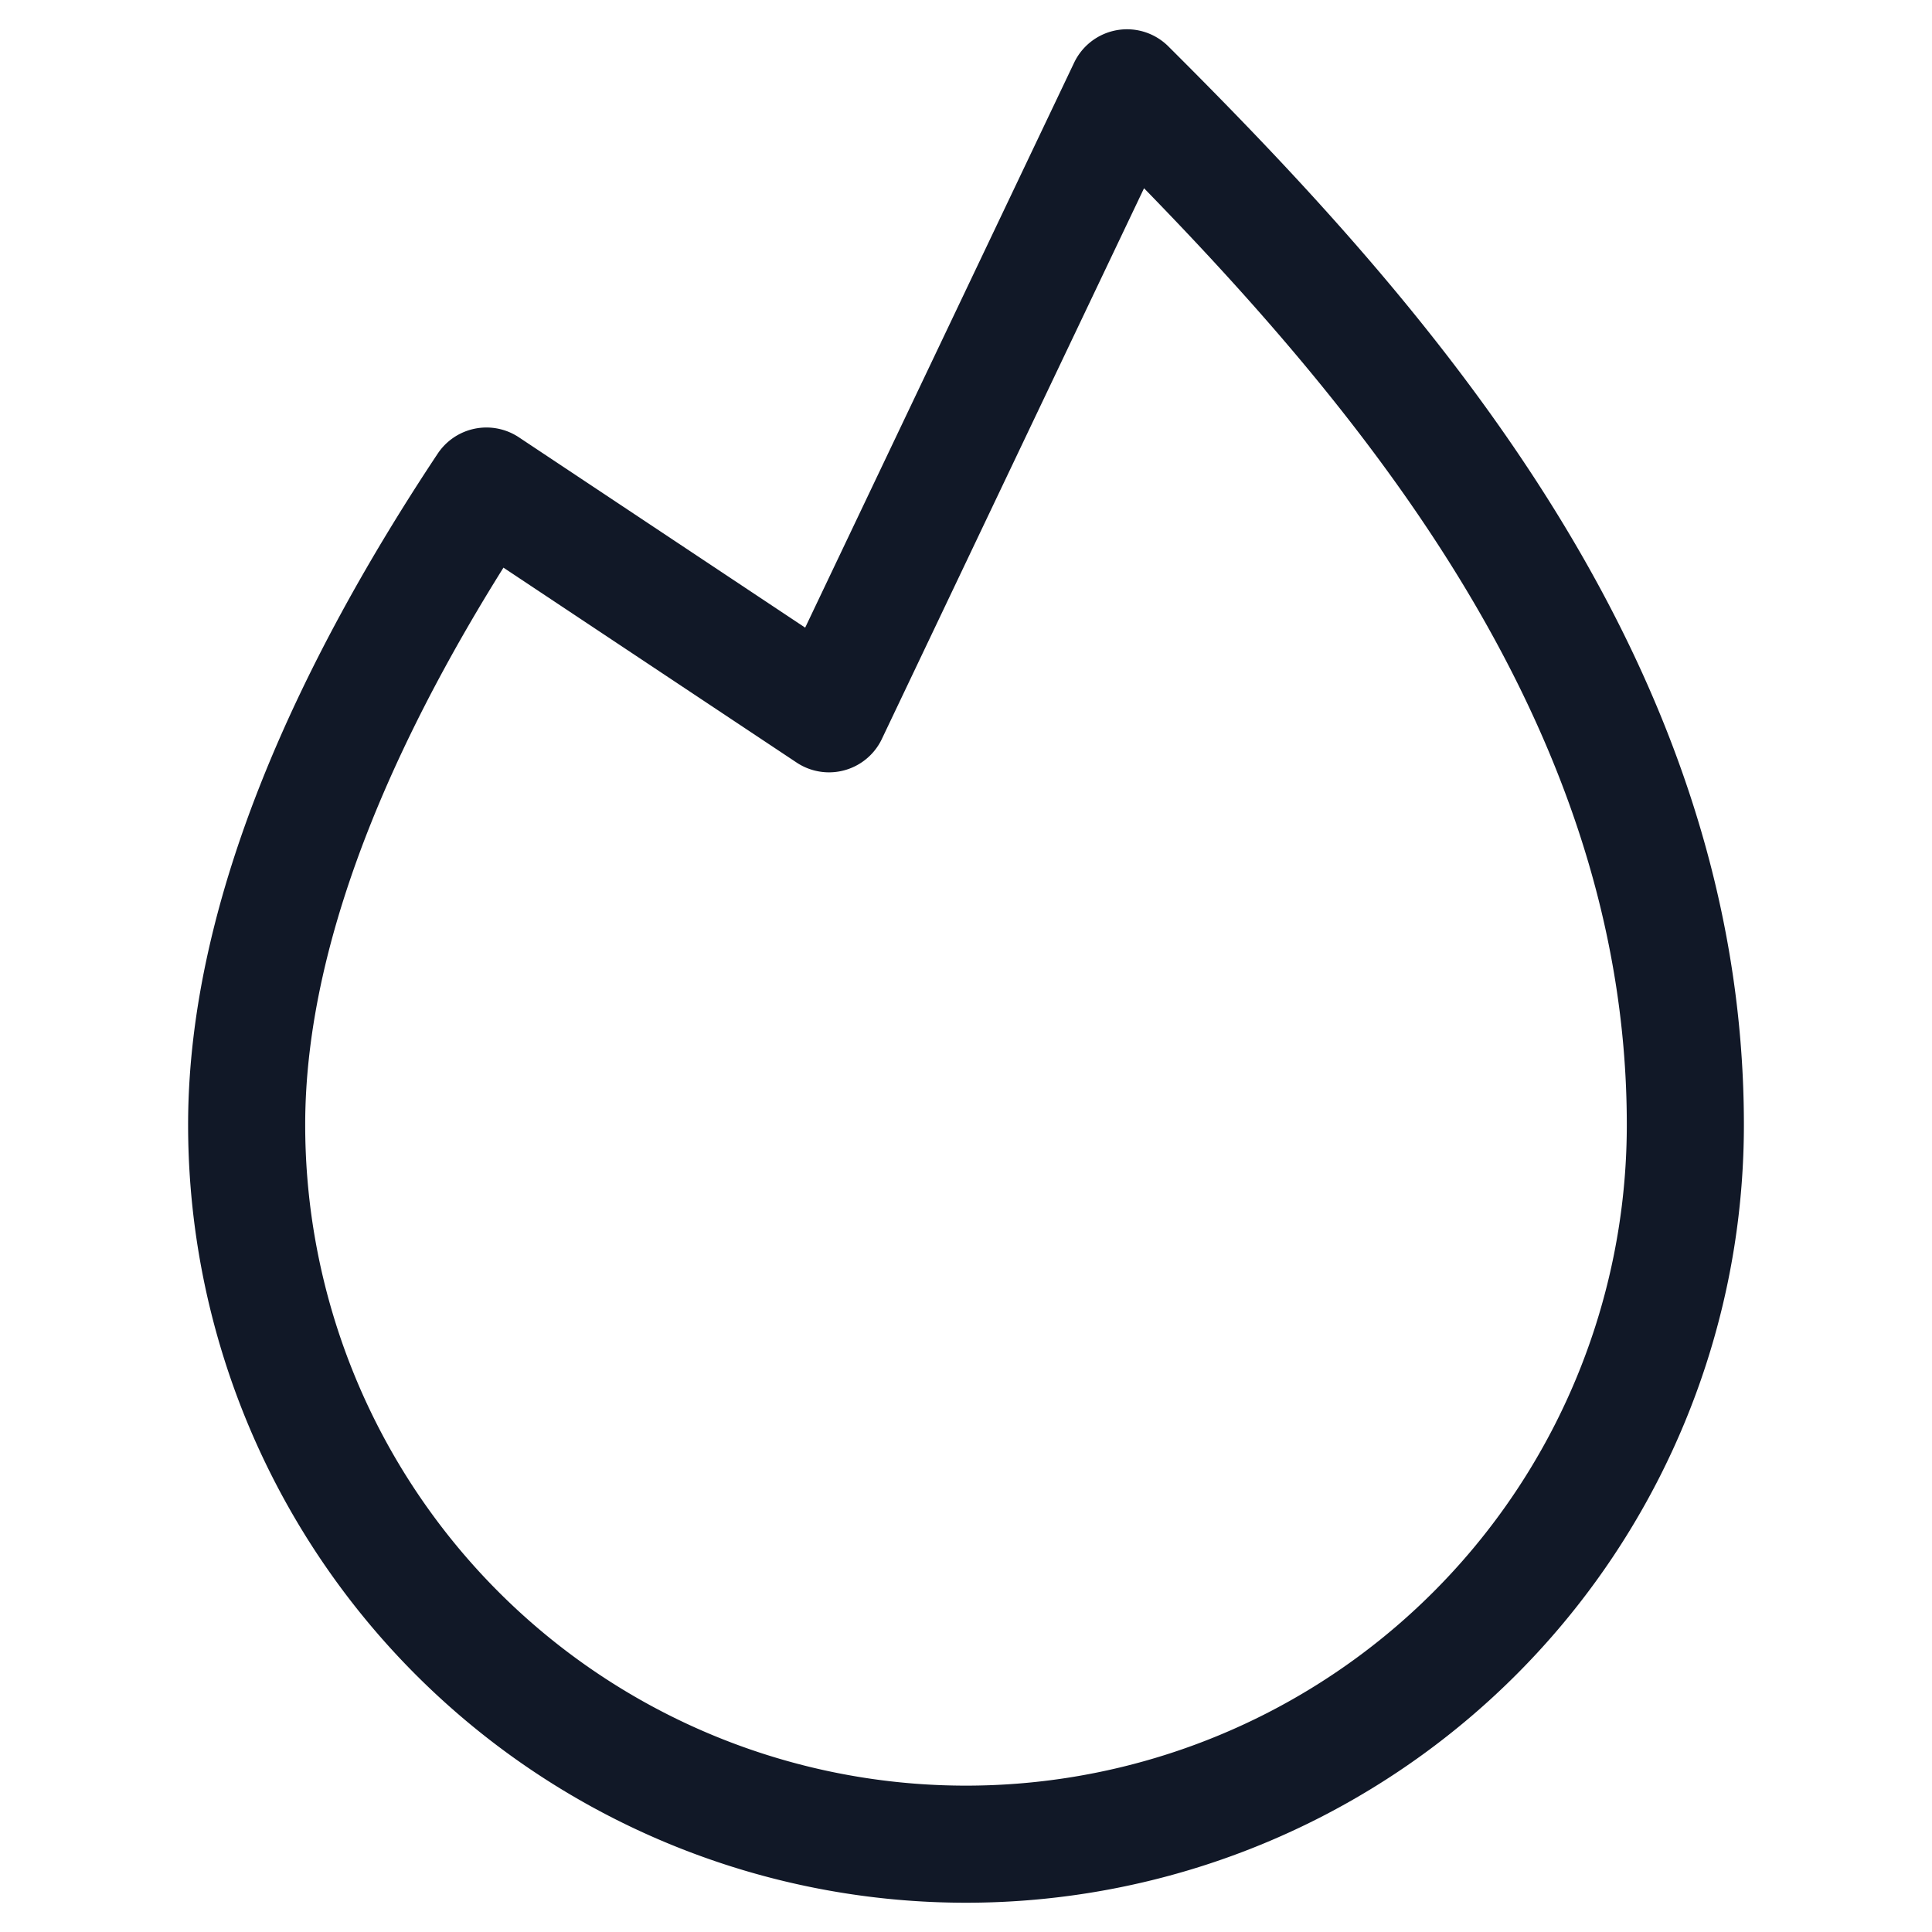 <svg xmlns="http://www.w3.org/2000/svg" width="33" height="33" fill="none" viewBox="0 0 33 33"><path stroke="#111827" stroke-linecap="round" stroke-linejoin="round" stroke-width="2" d="M8.309 8.302c-2.253 3.393-4.096 7.284-4.096 10.911a12.287 12.287 0 0 0 24.574 0c0-7.606-5.266-13.457-9.537-17.713l-5.09 10.692z"/></svg>